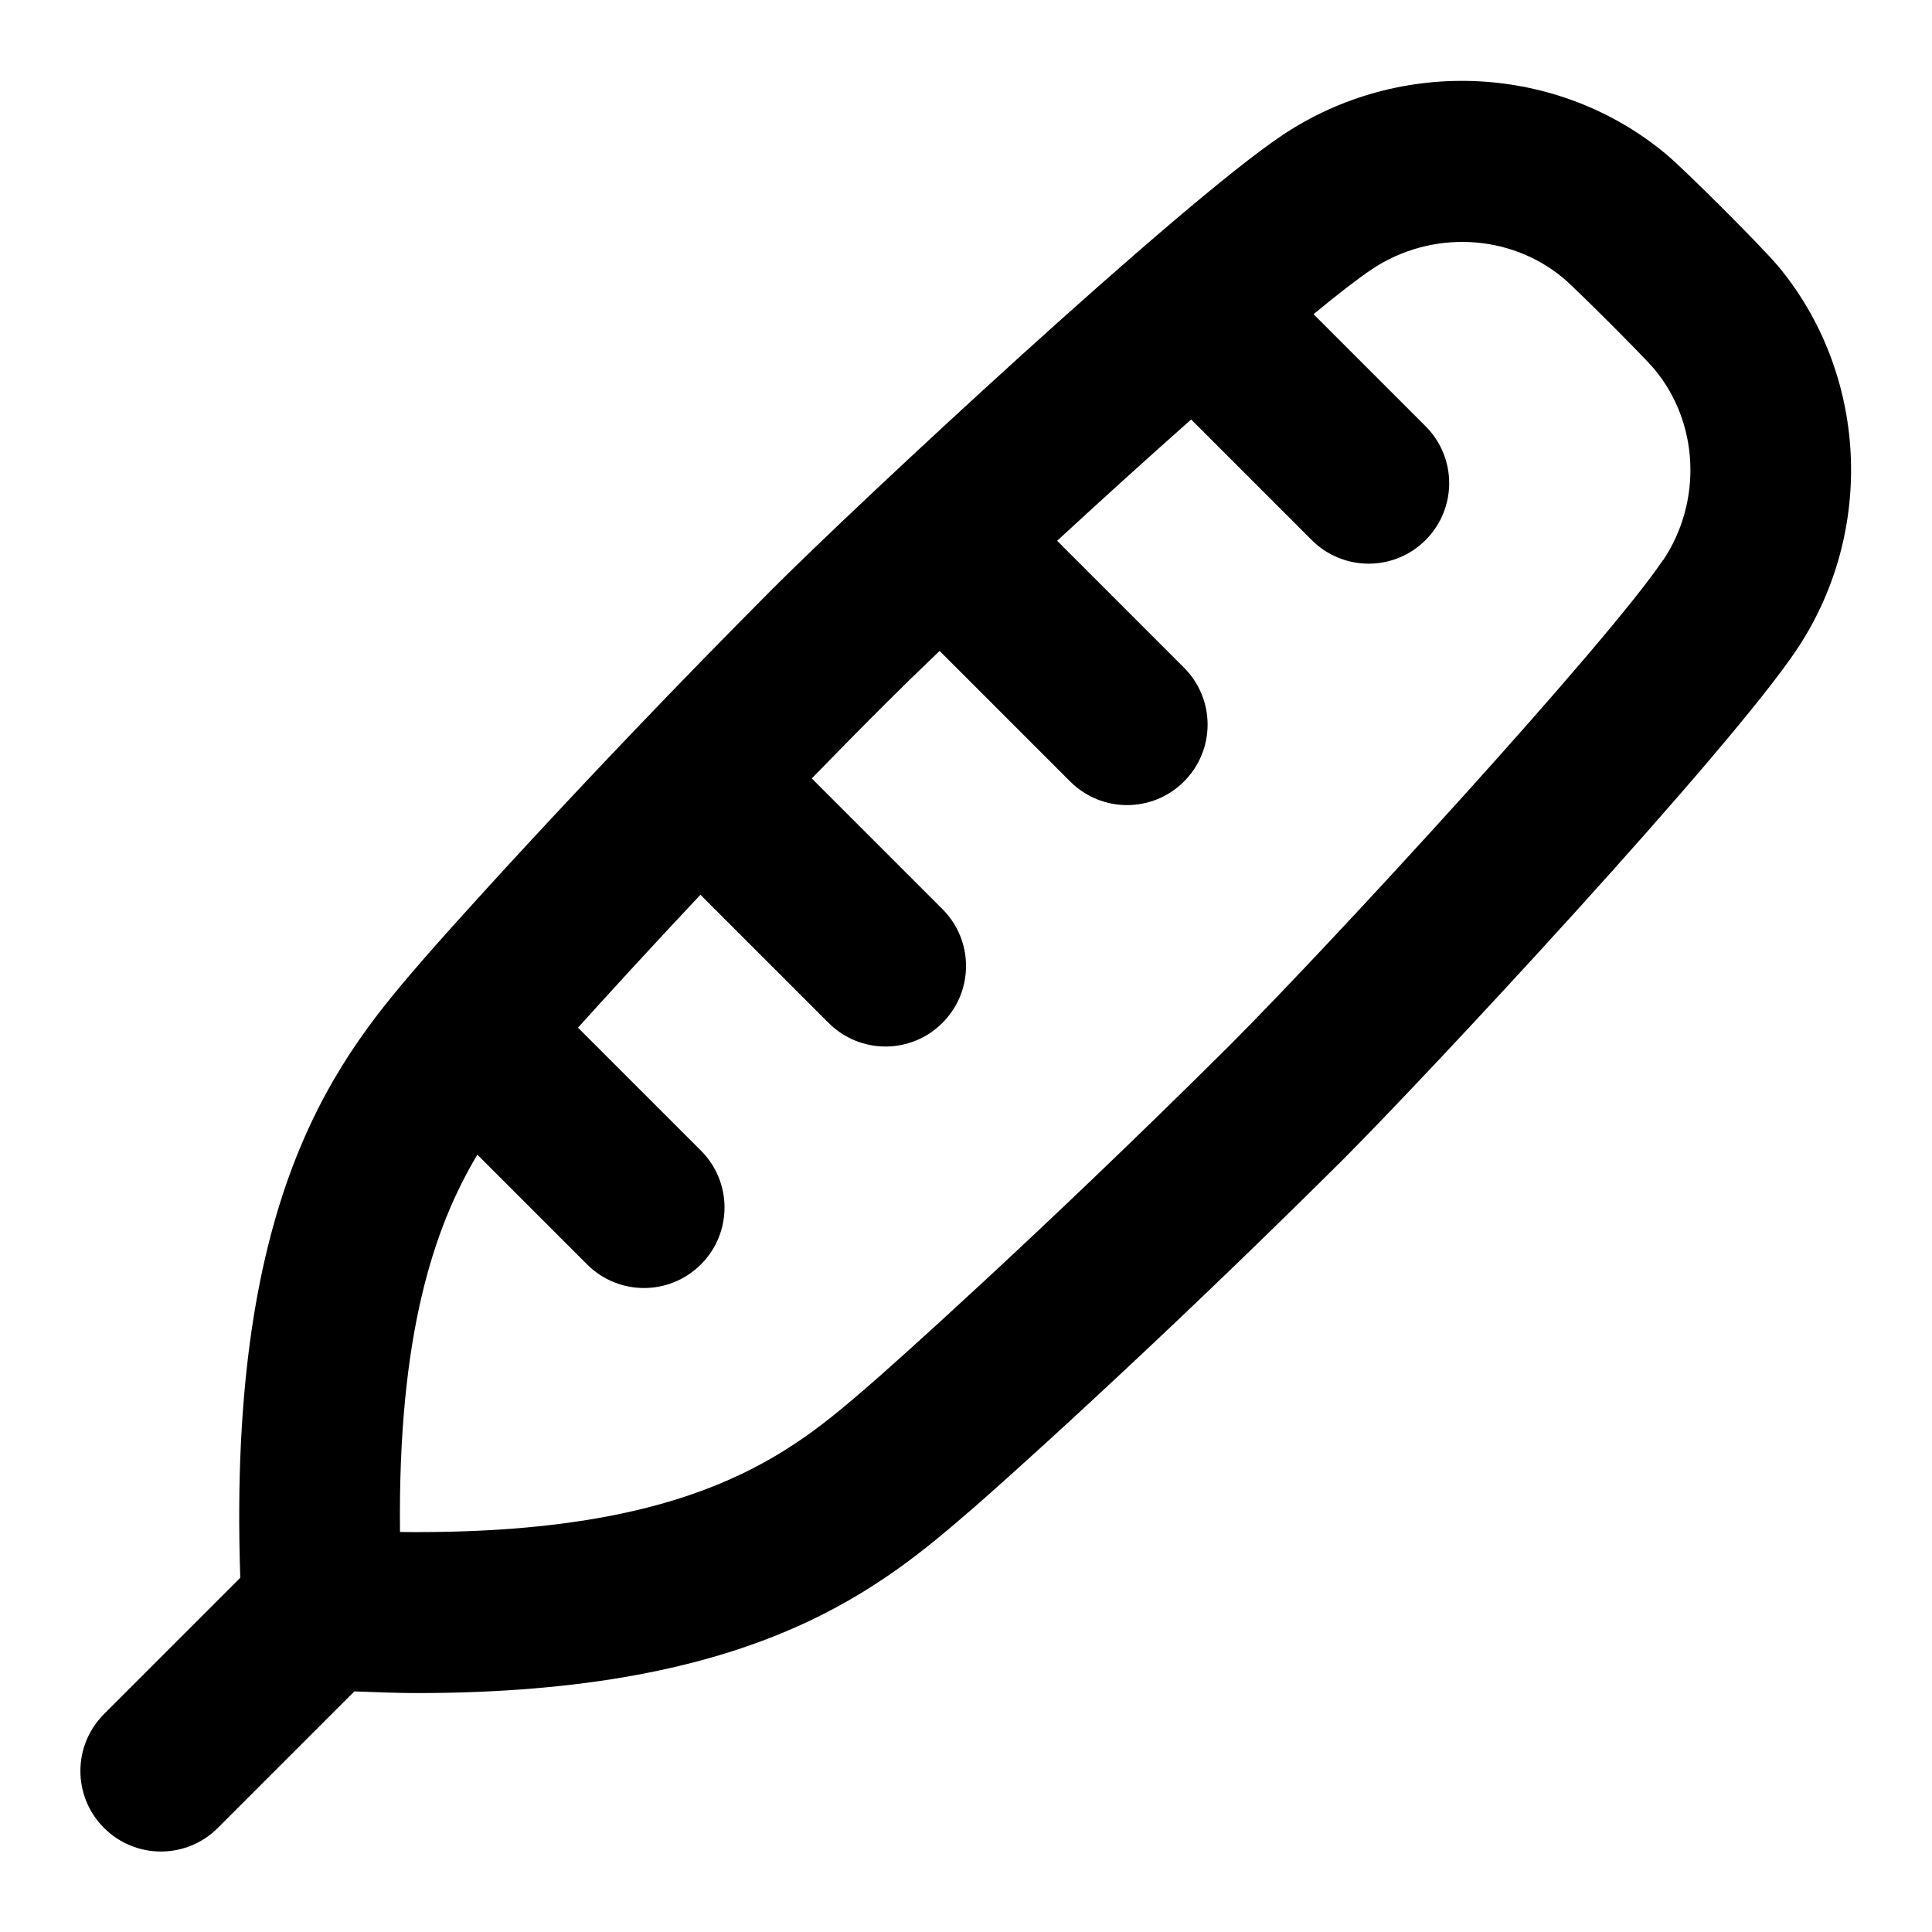 <svg id="Layer_1" viewBox="0 0 24 24" xmlns="http://www.w3.org/2000/svg" data-name="Layer 1"><path d="m22.077 3.293c-.2-.237-1.136-1.173-1.372-1.371-1.344-1.127-3.307-1.225-4.776-.242-1.278.854-5.251 4.553-6.339 5.642-2.405 2.415-4.145 4.379-4.311 4.572-1.046 1.207-2.46 2.858-2.294 7.706l-1.693 1.693c-.391.391-.391 1.023 0 1.414s1.023.391 1.414 0l1.696-1.696c.26.009.526.021.768.021 4.263 0 5.793-1.323 6.936-2.312.208-.179 2.14-1.891 4.573-4.311 1.089-1.091 4.789-5.065 5.641-6.34.983-1.471.883-3.435-.243-4.777zm-1.42 3.666c-.682 1.02-4.078 4.722-5.392 6.037-2.378 2.365-4.283 4.056-4.467 4.212-.967.837-2.158 1.865-5.829 1.823-.027-2.437.416-3.777.961-4.687l1.363 1.363c.391.391 1.023.391 1.414 0s.391-1.023 0-1.414l-1.527-1.527c.316-.35.847-.934 1.521-1.651l1.592 1.592c.391.391 1.023.391 1.414 0s.391-1.023 0-1.414l-1.623-1.623c.298-.306.604-.618.921-.934.181-.181.409-.403.667-.65l1.622 1.622c.391.391 1.023.391 1.414 0s.391-1.023 0-1.414l-1.576-1.576c.547-.505 1.12-1.024 1.665-1.507l1.498 1.498c.391.391 1.023.391 1.414 0s.391-1.023 0-1.414l-1.392-1.392c.3-.247.554-.444.726-.559.737-.49 1.714-.445 2.379.113.159.134.99.965 1.125 1.124.558.665.604 1.644.112 2.38z"/></svg>